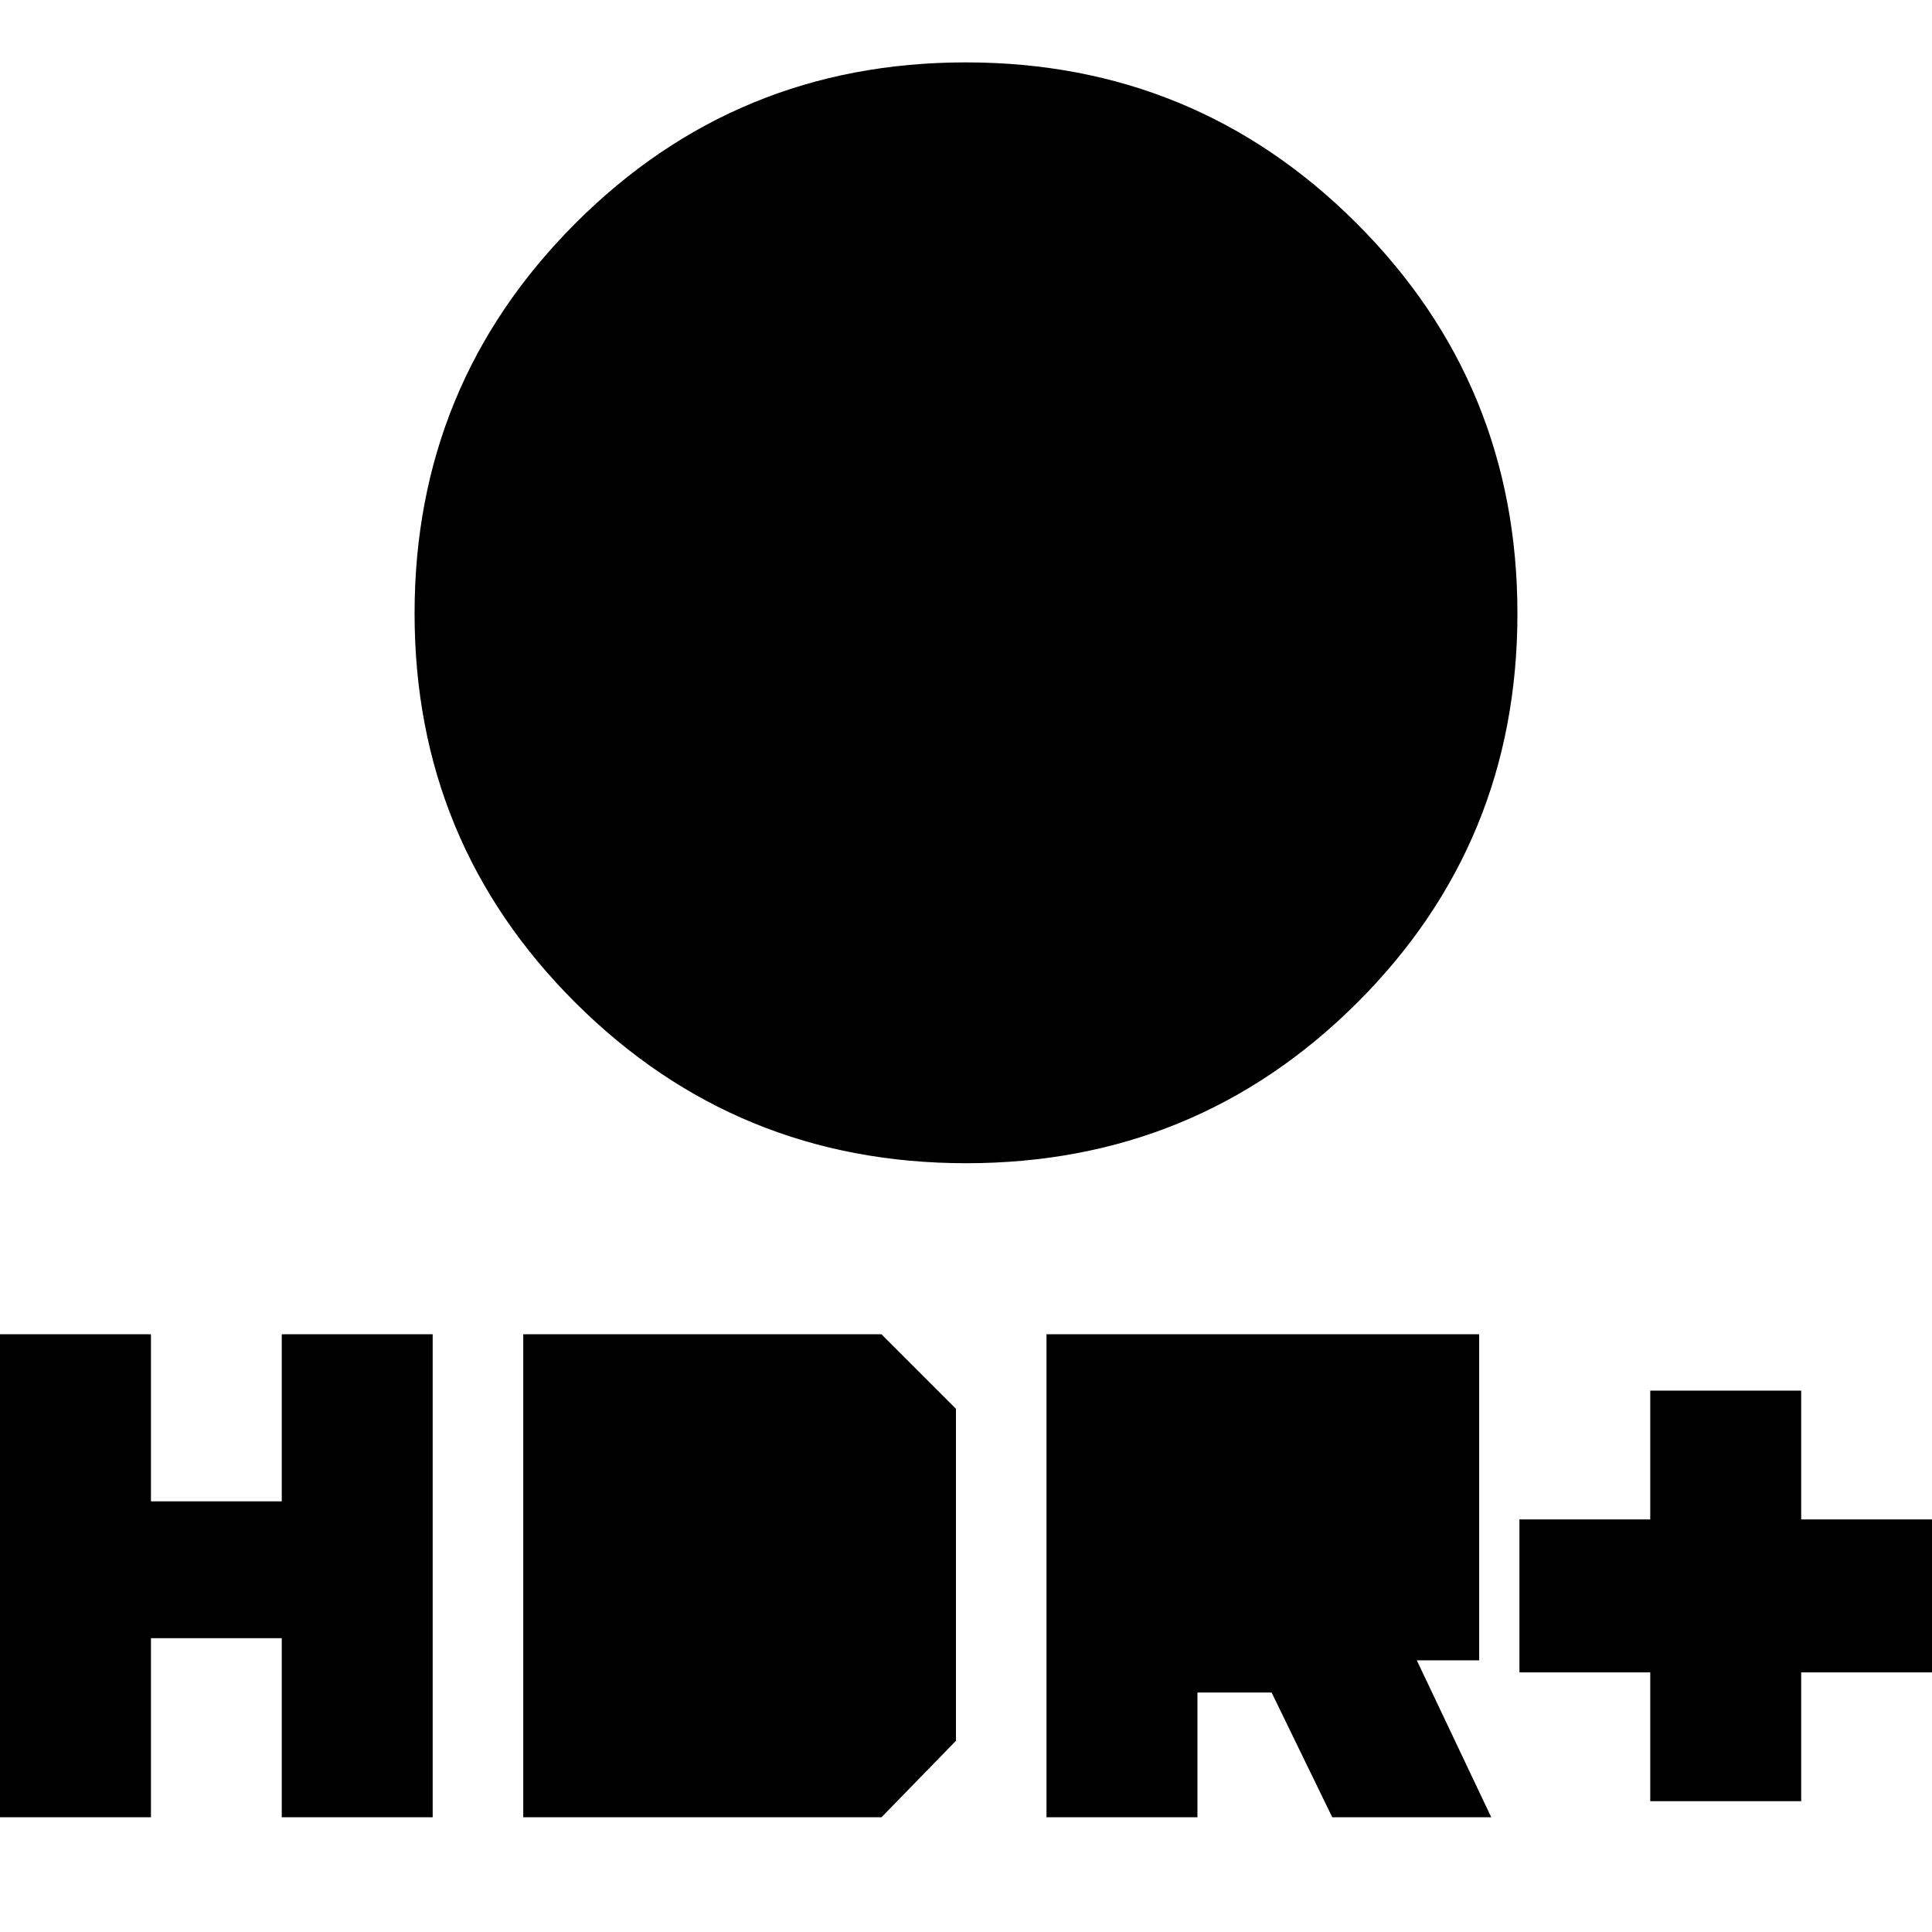 <svg xmlns="http://www.w3.org/2000/svg" height="24" viewBox="0 -960 960 960" width="24"><path d="M480.12-382Q366-382 286-461.68q-80-79.67-80-193.5Q206-769 285.88-849t194-80Q594-929 674-849.12t80 194Q754-541 674.12-461.5t-194 79.5ZM440-535v-80h-80v-80h80v-80h80v80h80v80h-80v80h-80ZM820-65v-64h-65v-76h65v-64h75v64h65v76h-65v64h-75Zm-300 8v-240h215v162h-31l37 78h-79l-30.15-62H595v62h-75Zm75-132v-33h65v33h-65ZM0-57v-240h75v83h65v-83h75v240h-75v-89H75v89H0Zm260 0v-240h178l37 37v165l-37 38H260Zm75-75v-90h65v90h-65Z"/></svg>